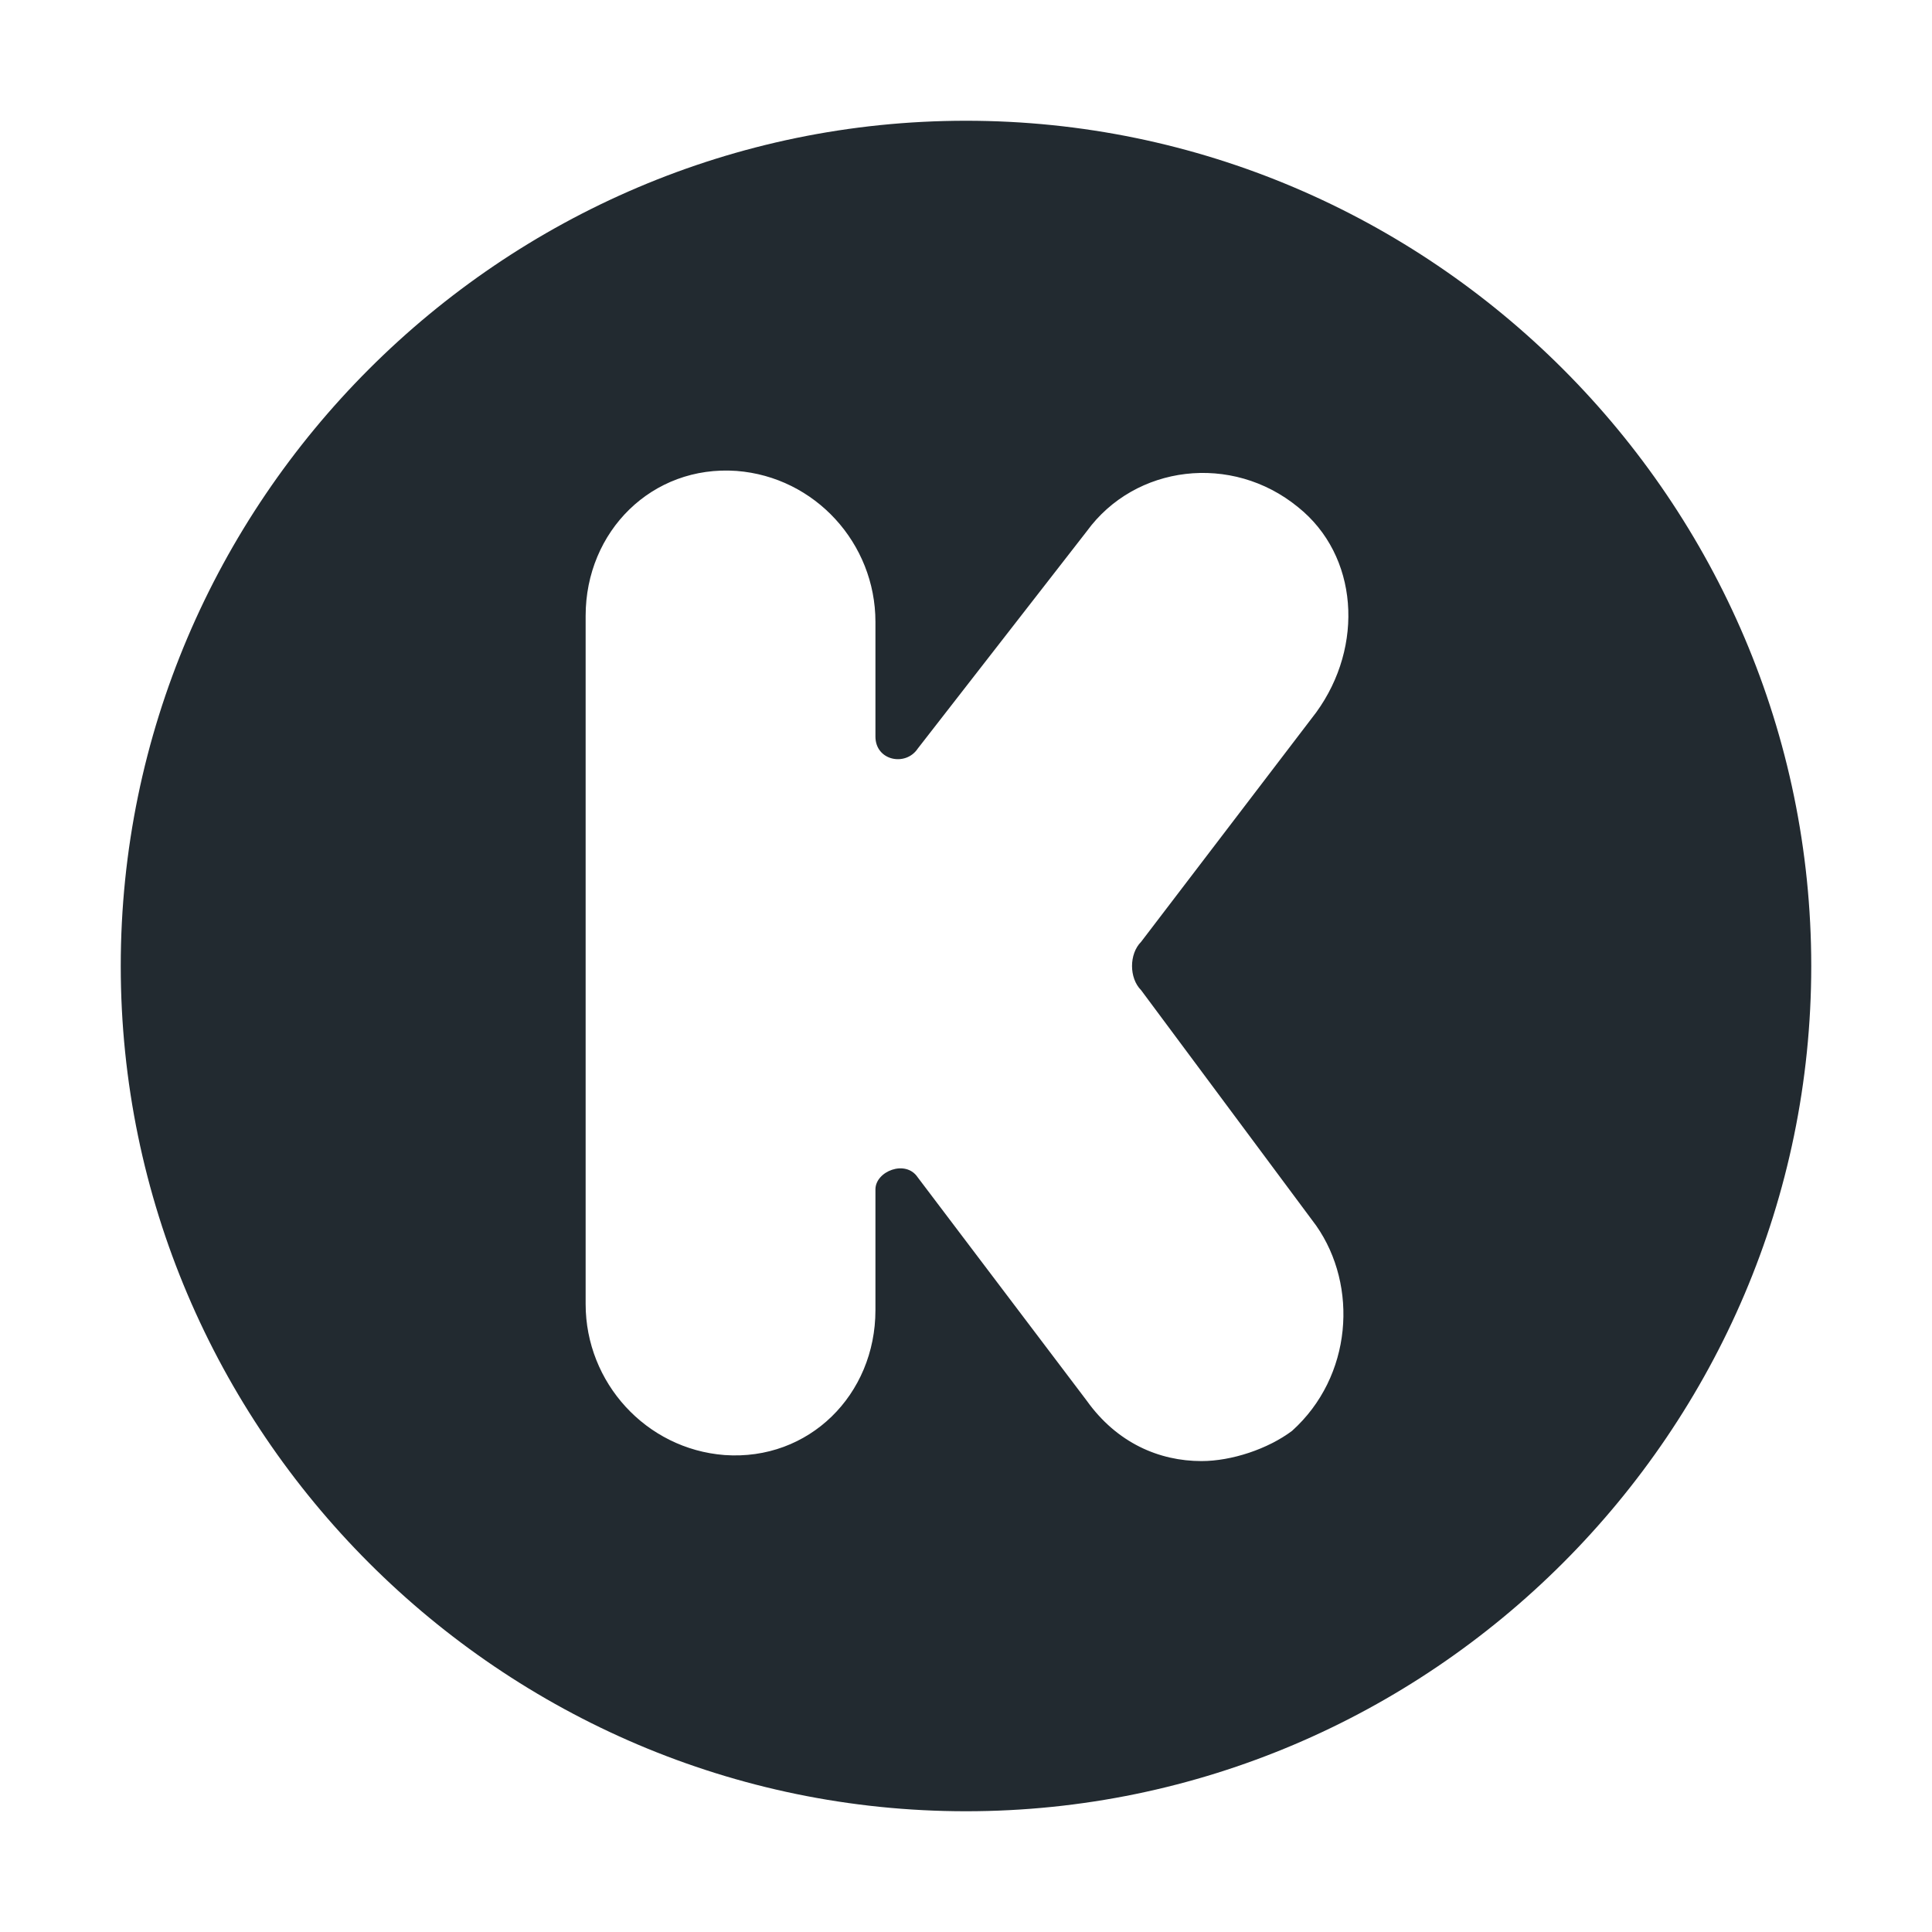 <?xml version="1.0" ?><svg style="enable-background:new 0 0 32 32;" version="1.1" viewBox="0 0 32 32" xml:space="preserve" xmlns="http://www.w3.org/2000/svg" xmlns:xlink="http://www.w3.org/1999/xlink"><style type="text/css">
	.st0{fill:#222A30;}
	.st1{fill:none;stroke:#222A30;stroke-width:1.876;stroke-linejoin:round;stroke-miterlimit:10;}
	.st2{fill:#171715;}
	.st3{fill-rule:evenodd;clip-rule:evenodd;fill:#222A30;}
</style><g id="Layer_1"/><g id="icons"><path class="st0" d="M16,2C8.3,2,2,8.3,2,16c0,7.7,6.3,14,14,14c7.7,0,14-6.3,14-14C30,8.3,23.7,2,16,2z M21.4,23.7   c-0.4,0.3-1,0.5-1.5,0.5c-0.7,0-1.4-0.3-1.9-1l-2.8-3.7c-0.2-0.3-0.7-0.1-0.7,0.2v2c0,1.4-1.1,2.5-2.5,2.4   c-1.3-0.1-2.3-1.2-2.3-2.5V10.2c0-1.4,1.1-2.5,2.5-2.4c1.3,0.1,2.3,1.2,2.3,2.5v1.9c0,0.4,0.5,0.5,0.7,0.2L18,8.8   c0.8-1.1,2.4-1.3,3.5-0.4c1,0.8,1.1,2.3,0.3,3.4l-2.9,3.8c-0.2,0.2-0.2,0.6,0,0.8l2.9,3.9C22.5,21.3,22.4,22.8,21.4,23.7z" id="k"/></g></svg>